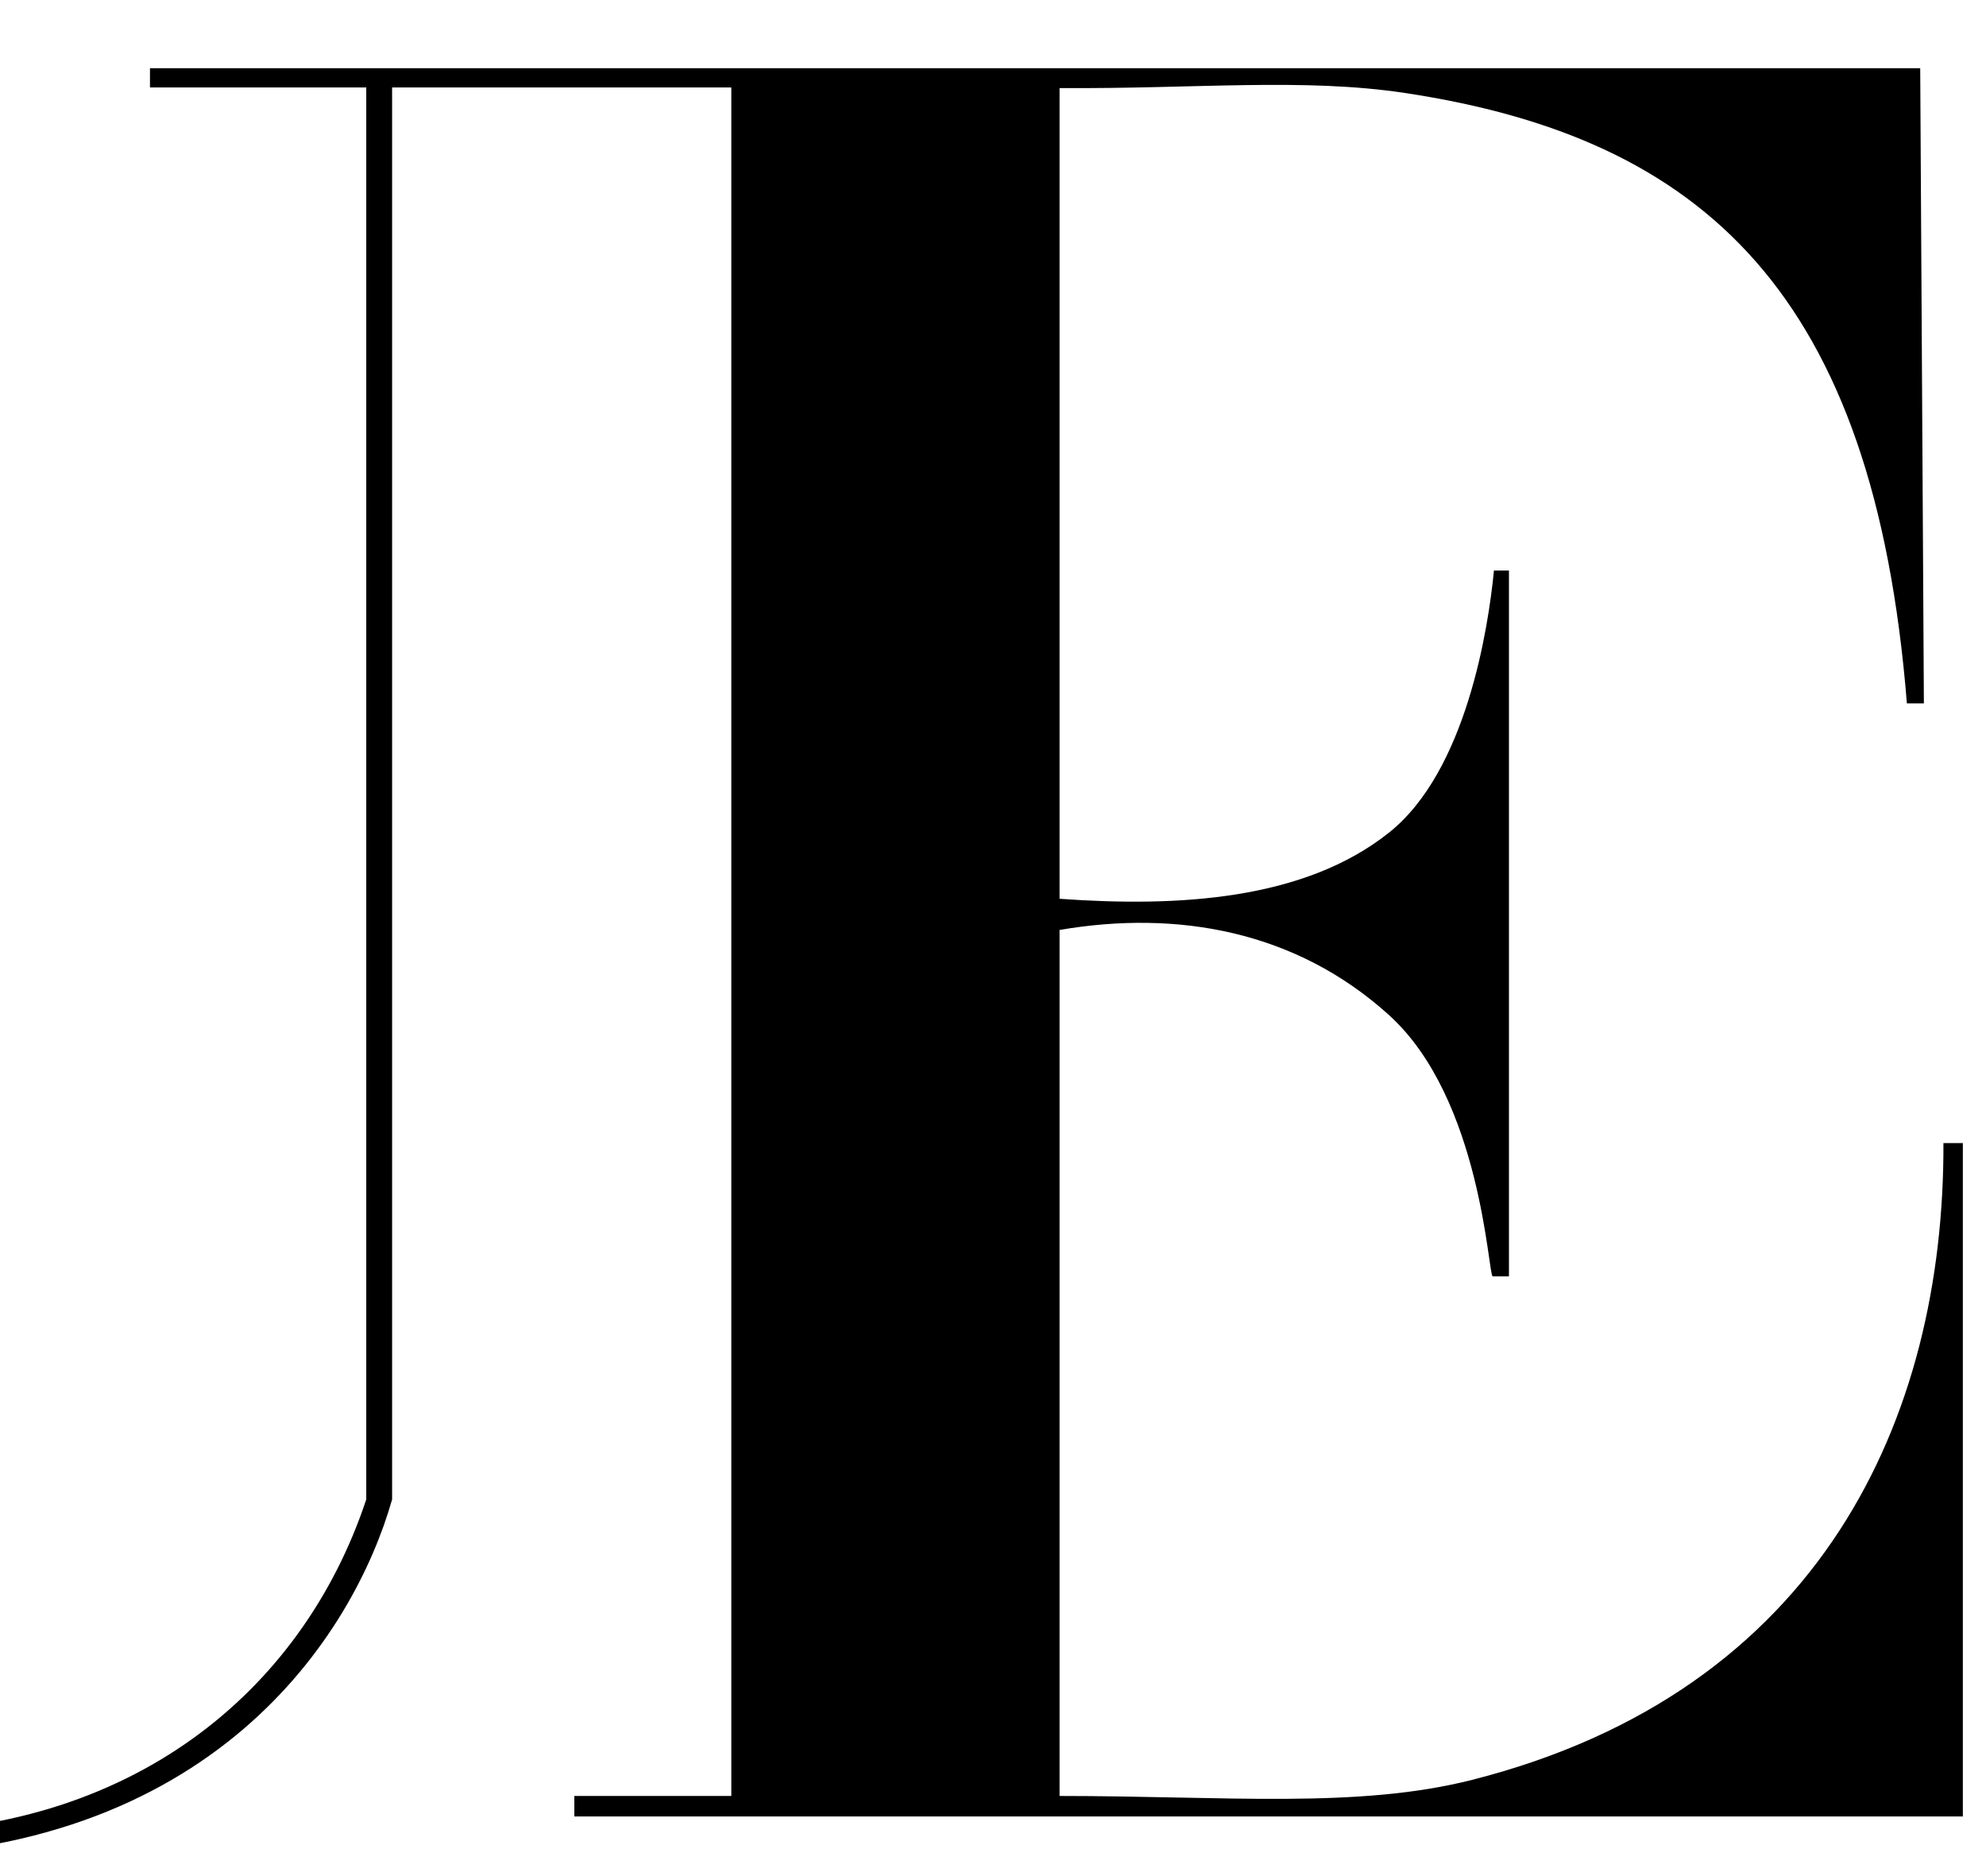 <svg width="72" height="68" viewBox="0 0 72 68" fill="none" xmlns="http://www.w3.org/2000/svg">
<path d="M-29.533 51.132L-29.647 3.17H-36.501V2.451H-11.248V3.17H-18.099L-17.947 55.758C-16.43 61.779 -13.734 66.349 -4.523 66.417C4.689 66.485 10.951 61.357 13.278 54.349V3.17H5.437L5.437 2.473H69.615L69.748 25.496H69.132C67.941 10.631 61.764 5.013 50.961 3.374C47.243 2.81 43.343 3.228 38.413 3.192V32.577C42.706 32.885 47.28 32.633 50.361 30.175C53.164 27.94 53.956 22.776 54.162 20.678H54.705V46.262H54.117C53.948 46.262 53.722 39.842 50.361 36.796C46.978 33.73 42.671 32.976 38.413 33.707V65.096C44.427 65.096 49.22 65.569 53.383 64.509C66.037 61.287 70.491 51.375 70.457 41.432H71.161V65.839H20.821V65.096H26.513V3.17H14.215V54.349C12.822 59.246 7.727 67.347 -5.328 67.292C-17.467 67.24 -29.507 62.158 -29.533 51.132Z" fill="black"/>
</svg>
